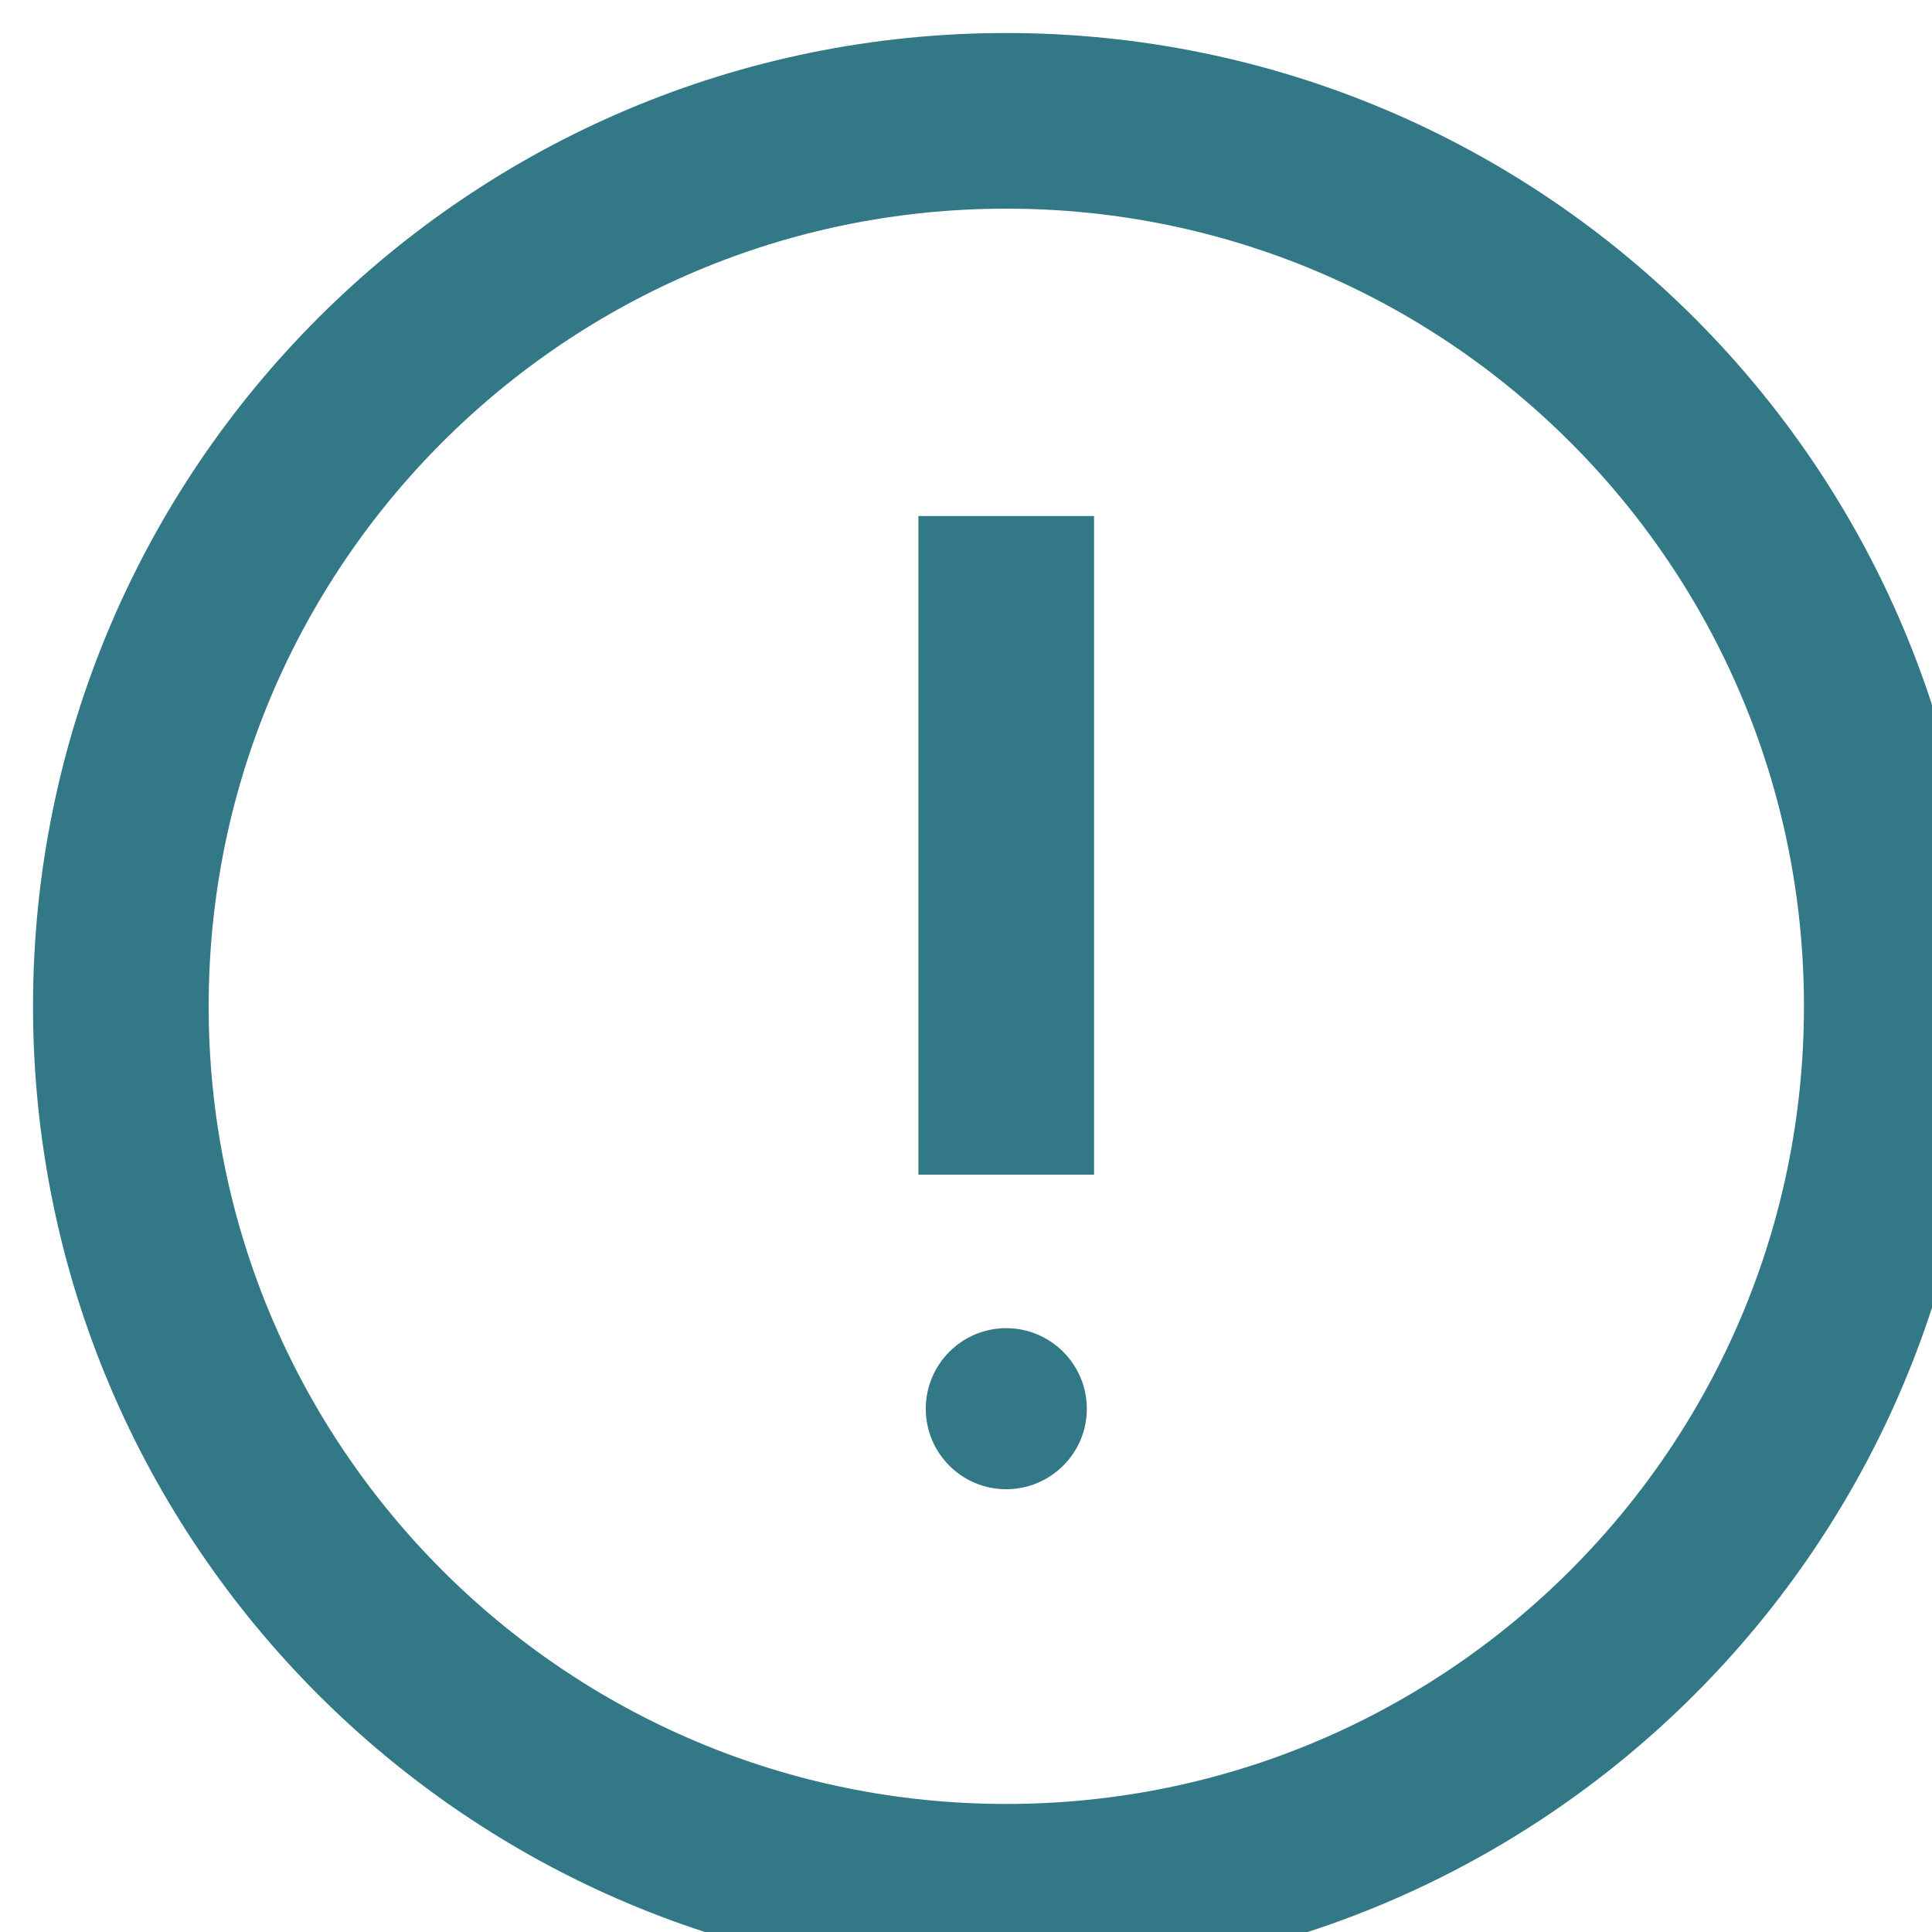 <svg width="11" height="11" viewBox="0 0 11 11" fill="none" xmlns="http://www.w3.org/2000/svg">
<path d="M5.729 10.771C8.514 10.771 10.771 8.514 10.771 5.729C10.771 2.945 8.514 0.688 5.729 0.688C2.945 0.688 0.688 2.945 0.688 5.729C0.688 8.514 2.945 10.771 5.729 10.771Z" stroke="#327886" stroke-miterlimit="10" stroke-linecap="square"/>
<path d="M5.729 3.438V6.188" stroke="#327886" stroke-miterlimit="10" stroke-linecap="square"/>
<path d="M5.729 8.479C5.982 8.479 6.188 8.274 6.188 8.021C6.188 7.768 5.982 7.562 5.729 7.562C5.476 7.562 5.271 7.768 5.271 8.021C5.271 8.274 5.476 8.479 5.729 8.479Z" fill="#327886"/>
</svg>
